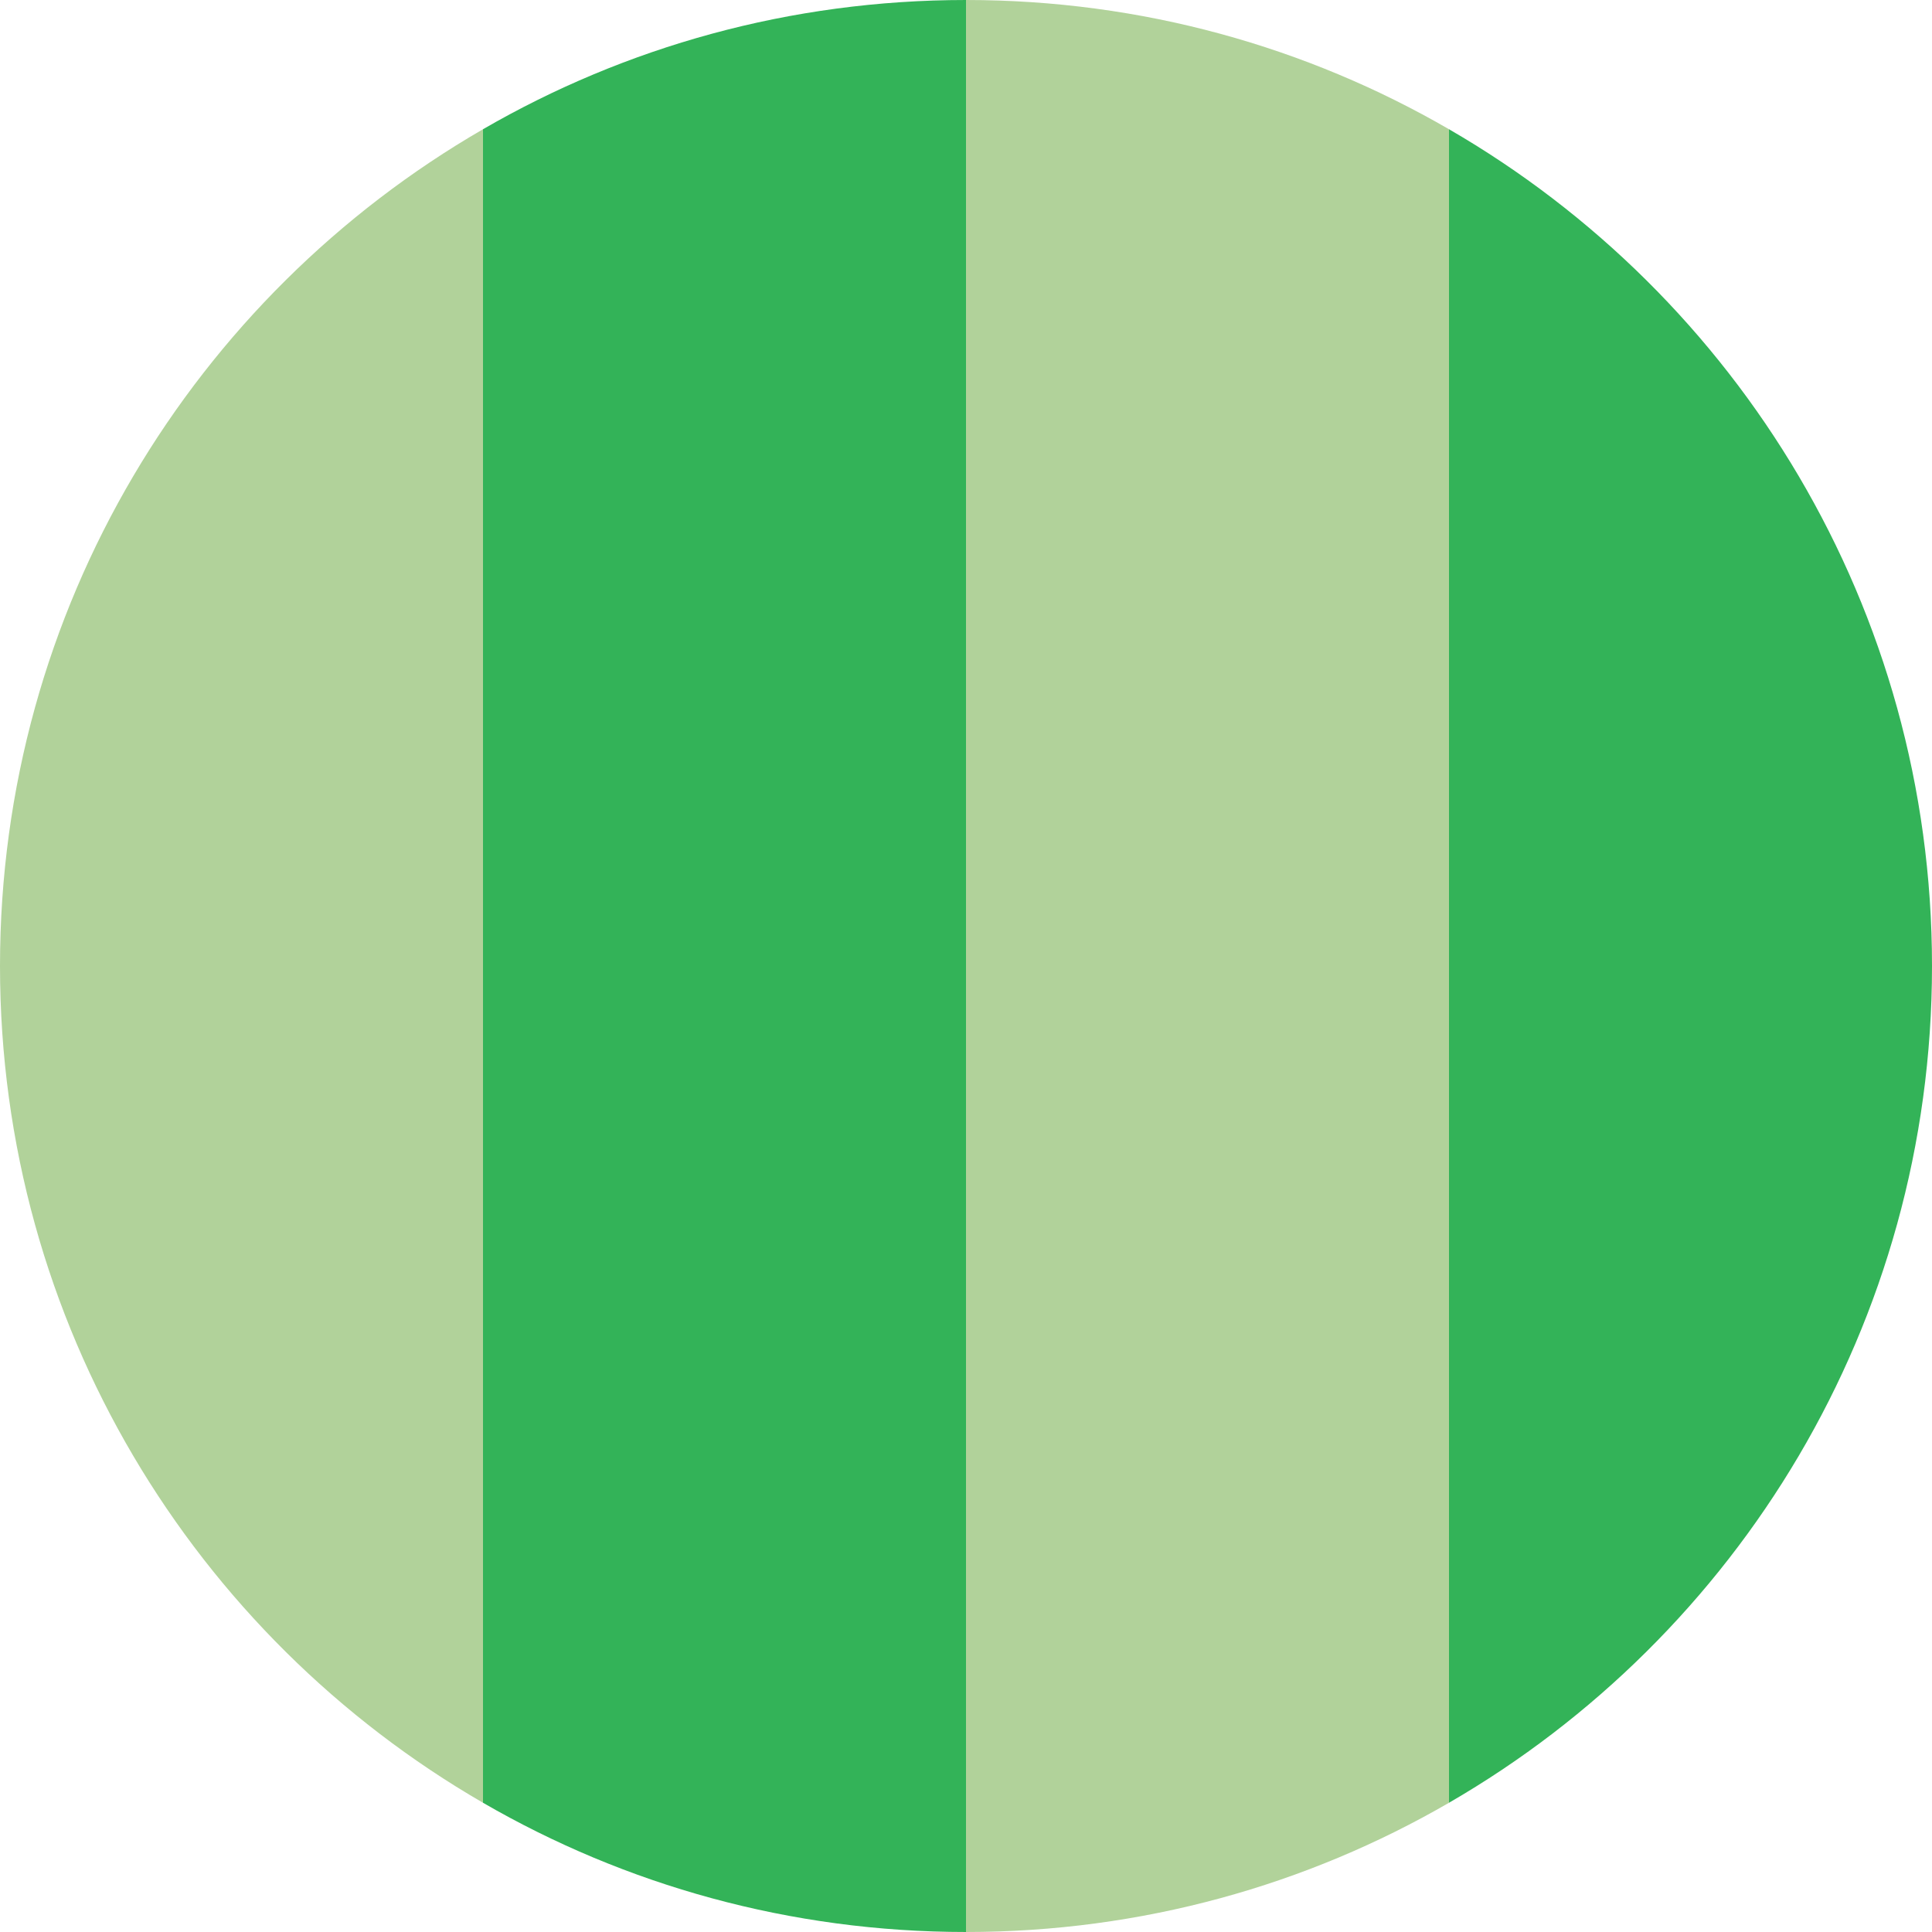 <?xml version="1.0" encoding="utf-8"?>
<!-- Generator: Adobe Illustrator 25.2.0, SVG Export Plug-In . SVG Version: 6.00 Build 0)  -->
<svg version="1.1" id="Layer_1" xmlns="http://www.w3.org/2000/svg" xmlns:xlink="http://www.w3.org/1999/xlink" x="0px" y="0px"
	 viewBox="0 0 1024 1024" enable-background="new 0 0 1024 1024" xml:space="preserve">
<g>
	<path fill="#B1D29A" d="M512,0v1024c93.3,0,180.7-24.9,256-68.5v-887C692.7,24.9,605.3,0,512,0z"/>
	<path fill="#33B358" d="M1024,512c0-189.5-103-355-256-443.5v887C921,867,1024,701.5,1024,512z"/>
</g>
<g>
	<path fill="#B1D29A" d="M0,512c0,189.5,103,355,256,443.5v-887C103,157,0,322.5,0,512z"/>
	<path fill="#33B358" d="M512,0c-93.3,0-180.7,24.9-256,68.5v887c75.3,43.6,162.7,68.5,256,68.5V0z"/>
</g>
</svg>
